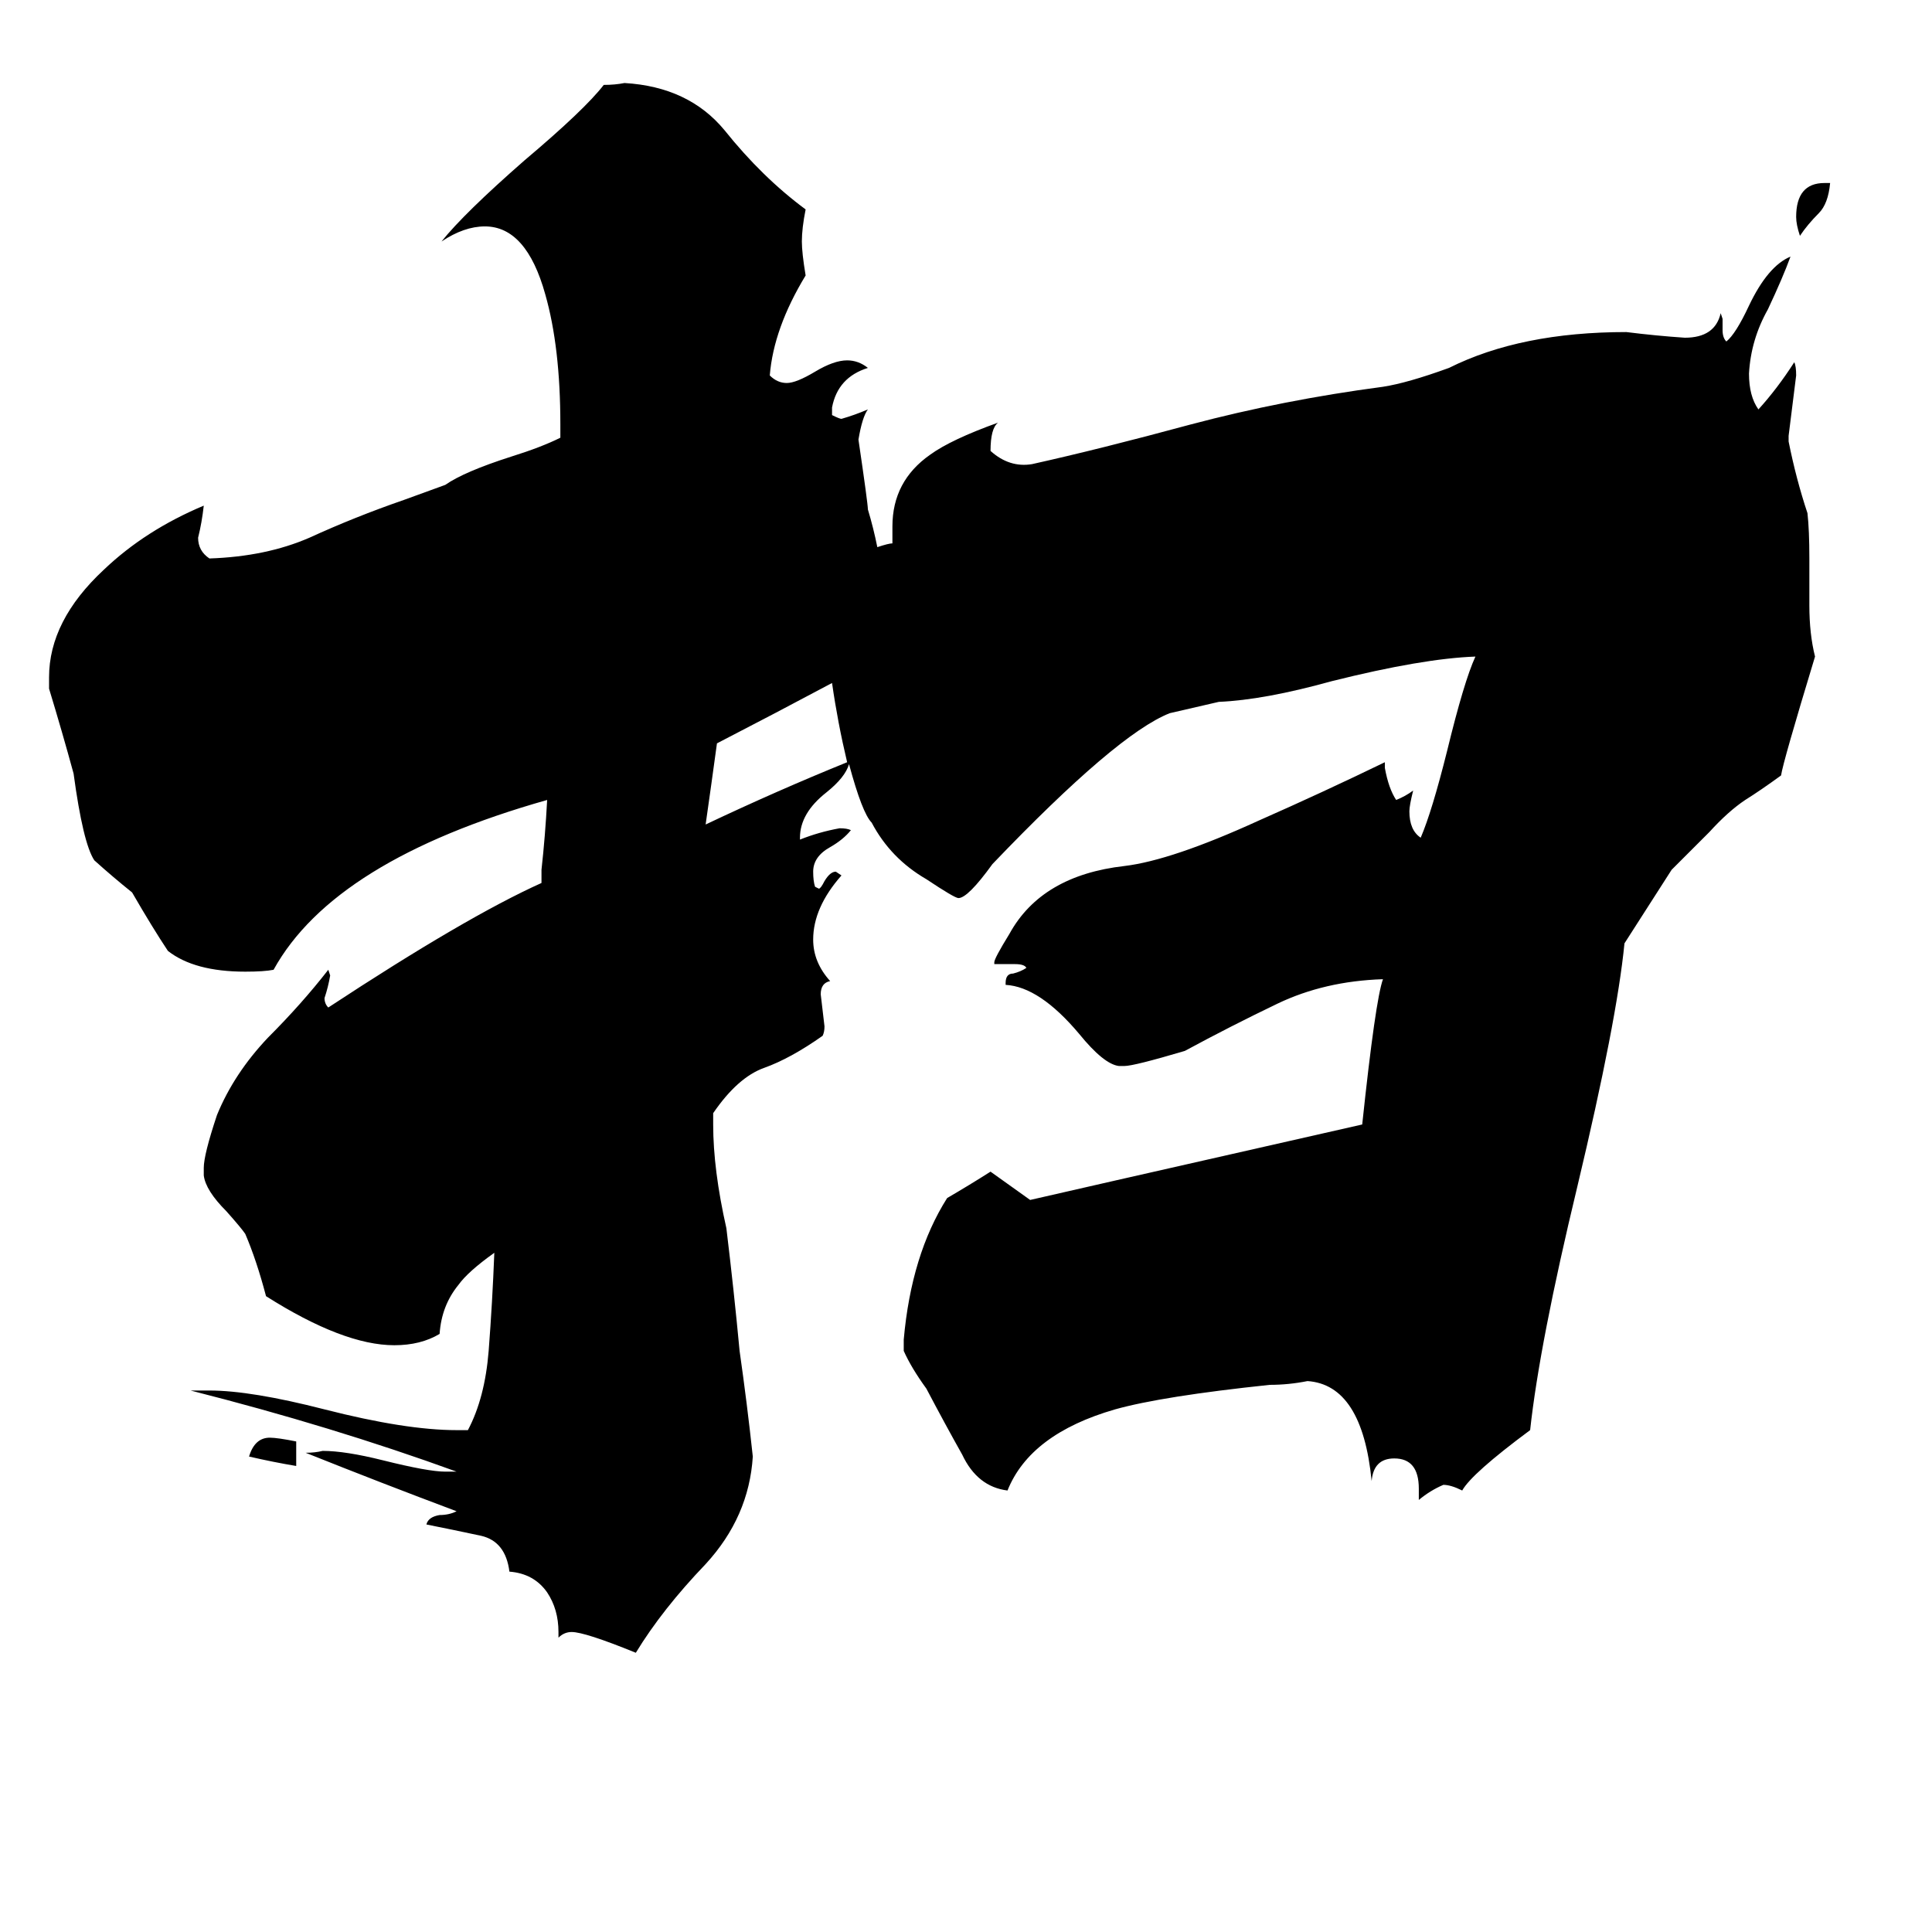 <svg xmlns="http://www.w3.org/2000/svg" viewBox="0 -800 1024 1024">
	<path fill="#000000" d="M157 -36V-23Q145 -25 132 -28Q135 -38 143 -38Q147 -38 157 -36ZM967 -703H970Q969 -692 964 -687Q958 -681 954 -675Q952 -681 952 -685Q952 -703 967 -703ZM465 -510Q471 -512 473 -512V-521Q473 -545 493 -559Q504 -567 529 -576Q525 -573 525 -561Q535 -552 547 -554Q583 -562 631 -575Q680 -588 733 -595Q746 -597 768 -605Q806 -624 862 -624Q878 -622 893 -621Q909 -621 912 -634L913 -631V-625Q913 -621 915 -619Q920 -623 927 -638Q937 -659 949 -664Q945 -653 937 -636Q928 -620 927 -602Q927 -590 932 -583Q942 -594 951 -608Q952 -606 952 -601Q950 -585 948 -569V-566Q952 -546 958 -528Q959 -519 959 -504V-479Q959 -464 962 -452Q945 -396 944 -389Q933 -381 925 -376Q916 -370 906 -359Q895 -348 886 -339L861 -300Q857 -259 836 -171Q816 -88 811 -42Q780 -19 775 -10Q769 -13 765 -13Q758 -10 752 -5V-11Q752 -27 739 -27Q728 -27 727 -15Q722 -66 693 -68Q683 -66 673 -66Q616 -60 591 -53Q546 -40 534 -10Q518 -12 510 -29Q501 -45 491 -64Q483 -75 479 -84V-90Q483 -135 502 -165Q514 -172 525 -179L546 -164Q550 -165 722 -204Q729 -270 733 -281Q702 -280 677 -268Q652 -256 628 -243Q601 -235 596 -235H593Q585 -236 572 -252Q551 -277 533 -278V-279Q533 -284 537 -284Q541 -285 544 -287Q543 -289 538 -289H527V-290Q527 -292 535 -305Q552 -336 596 -341Q621 -344 667 -365Q701 -380 734 -396V-393Q736 -382 740 -376Q745 -378 749 -381Q747 -373 747 -370Q747 -360 753 -356Q759 -370 767 -402Q776 -439 782 -452Q754 -451 706 -439Q670 -429 646 -428L620 -422Q592 -411 526 -342Q513 -324 508 -324Q506 -324 491 -334Q472 -345 462 -364Q457 -369 450 -395Q448 -388 438 -380Q424 -369 424 -356V-355Q434 -359 445 -361Q449 -361 451 -360Q447 -355 440 -351Q431 -346 431 -338Q431 -333 432 -330L434 -329Q435 -329 437 -333Q440 -338 443 -338L446 -336Q431 -319 431 -302Q431 -290 440 -280Q435 -279 435 -273Q436 -264 437 -256Q437 -253 436 -251Q419 -239 405 -234Q391 -229 378 -210V-204Q378 -180 385 -149Q389 -116 392 -84Q396 -56 399 -28Q397 4 374 29Q351 53 337 76Q310 65 303 65Q299 65 296 68V65Q296 53 290 44Q283 34 270 33Q268 17 255 14Q241 11 226 8Q227 4 233 3Q238 3 242 1Q202 -14 162 -30Q167 -30 171 -31Q183 -31 203 -26Q227 -20 236 -20H242Q176 -44 101 -63H111Q133 -63 172 -53Q215 -42 242 -42H248Q257 -59 259 -84Q261 -110 262 -136Q248 -126 243 -119Q234 -108 233 -93Q223 -87 209 -87Q182 -87 141 -113Q136 -132 130 -146Q128 -149 120 -158Q109 -169 108 -177V-181Q108 -188 115 -209Q124 -231 142 -250Q160 -268 174 -286L175 -283Q174 -277 172 -271Q172 -268 174 -266Q247 -314 287 -332V-339Q289 -357 290 -376Q177 -344 145 -286Q140 -285 130 -285Q103 -285 89 -296Q81 -308 70 -327Q60 -335 50 -344Q44 -353 39 -390Q33 -412 26 -435V-441Q26 -471 55 -498Q77 -519 108 -532Q107 -523 105 -515Q105 -508 111 -504Q141 -505 164 -515Q188 -526 214 -535L236 -543Q246 -550 271 -558Q287 -563 297 -568V-575Q297 -616 289 -644Q279 -680 257 -680Q246 -680 234 -672Q246 -687 278 -715Q310 -742 320 -755Q326 -755 331 -756Q365 -754 384 -731Q404 -706 427 -689Q425 -679 425 -672Q425 -666 427 -654Q410 -626 408 -601Q412 -597 417 -597Q422 -597 432 -603Q442 -609 449 -609Q455 -609 460 -605Q444 -600 441 -584V-580Q445 -578 446 -578Q453 -580 460 -583Q457 -579 455 -567Q460 -533 460 -530Q463 -520 465 -510ZM449 -396Q444 -417 441 -438Q411 -422 380 -406Q377 -384 374 -363Q412 -381 449 -396Z"/>
</svg>